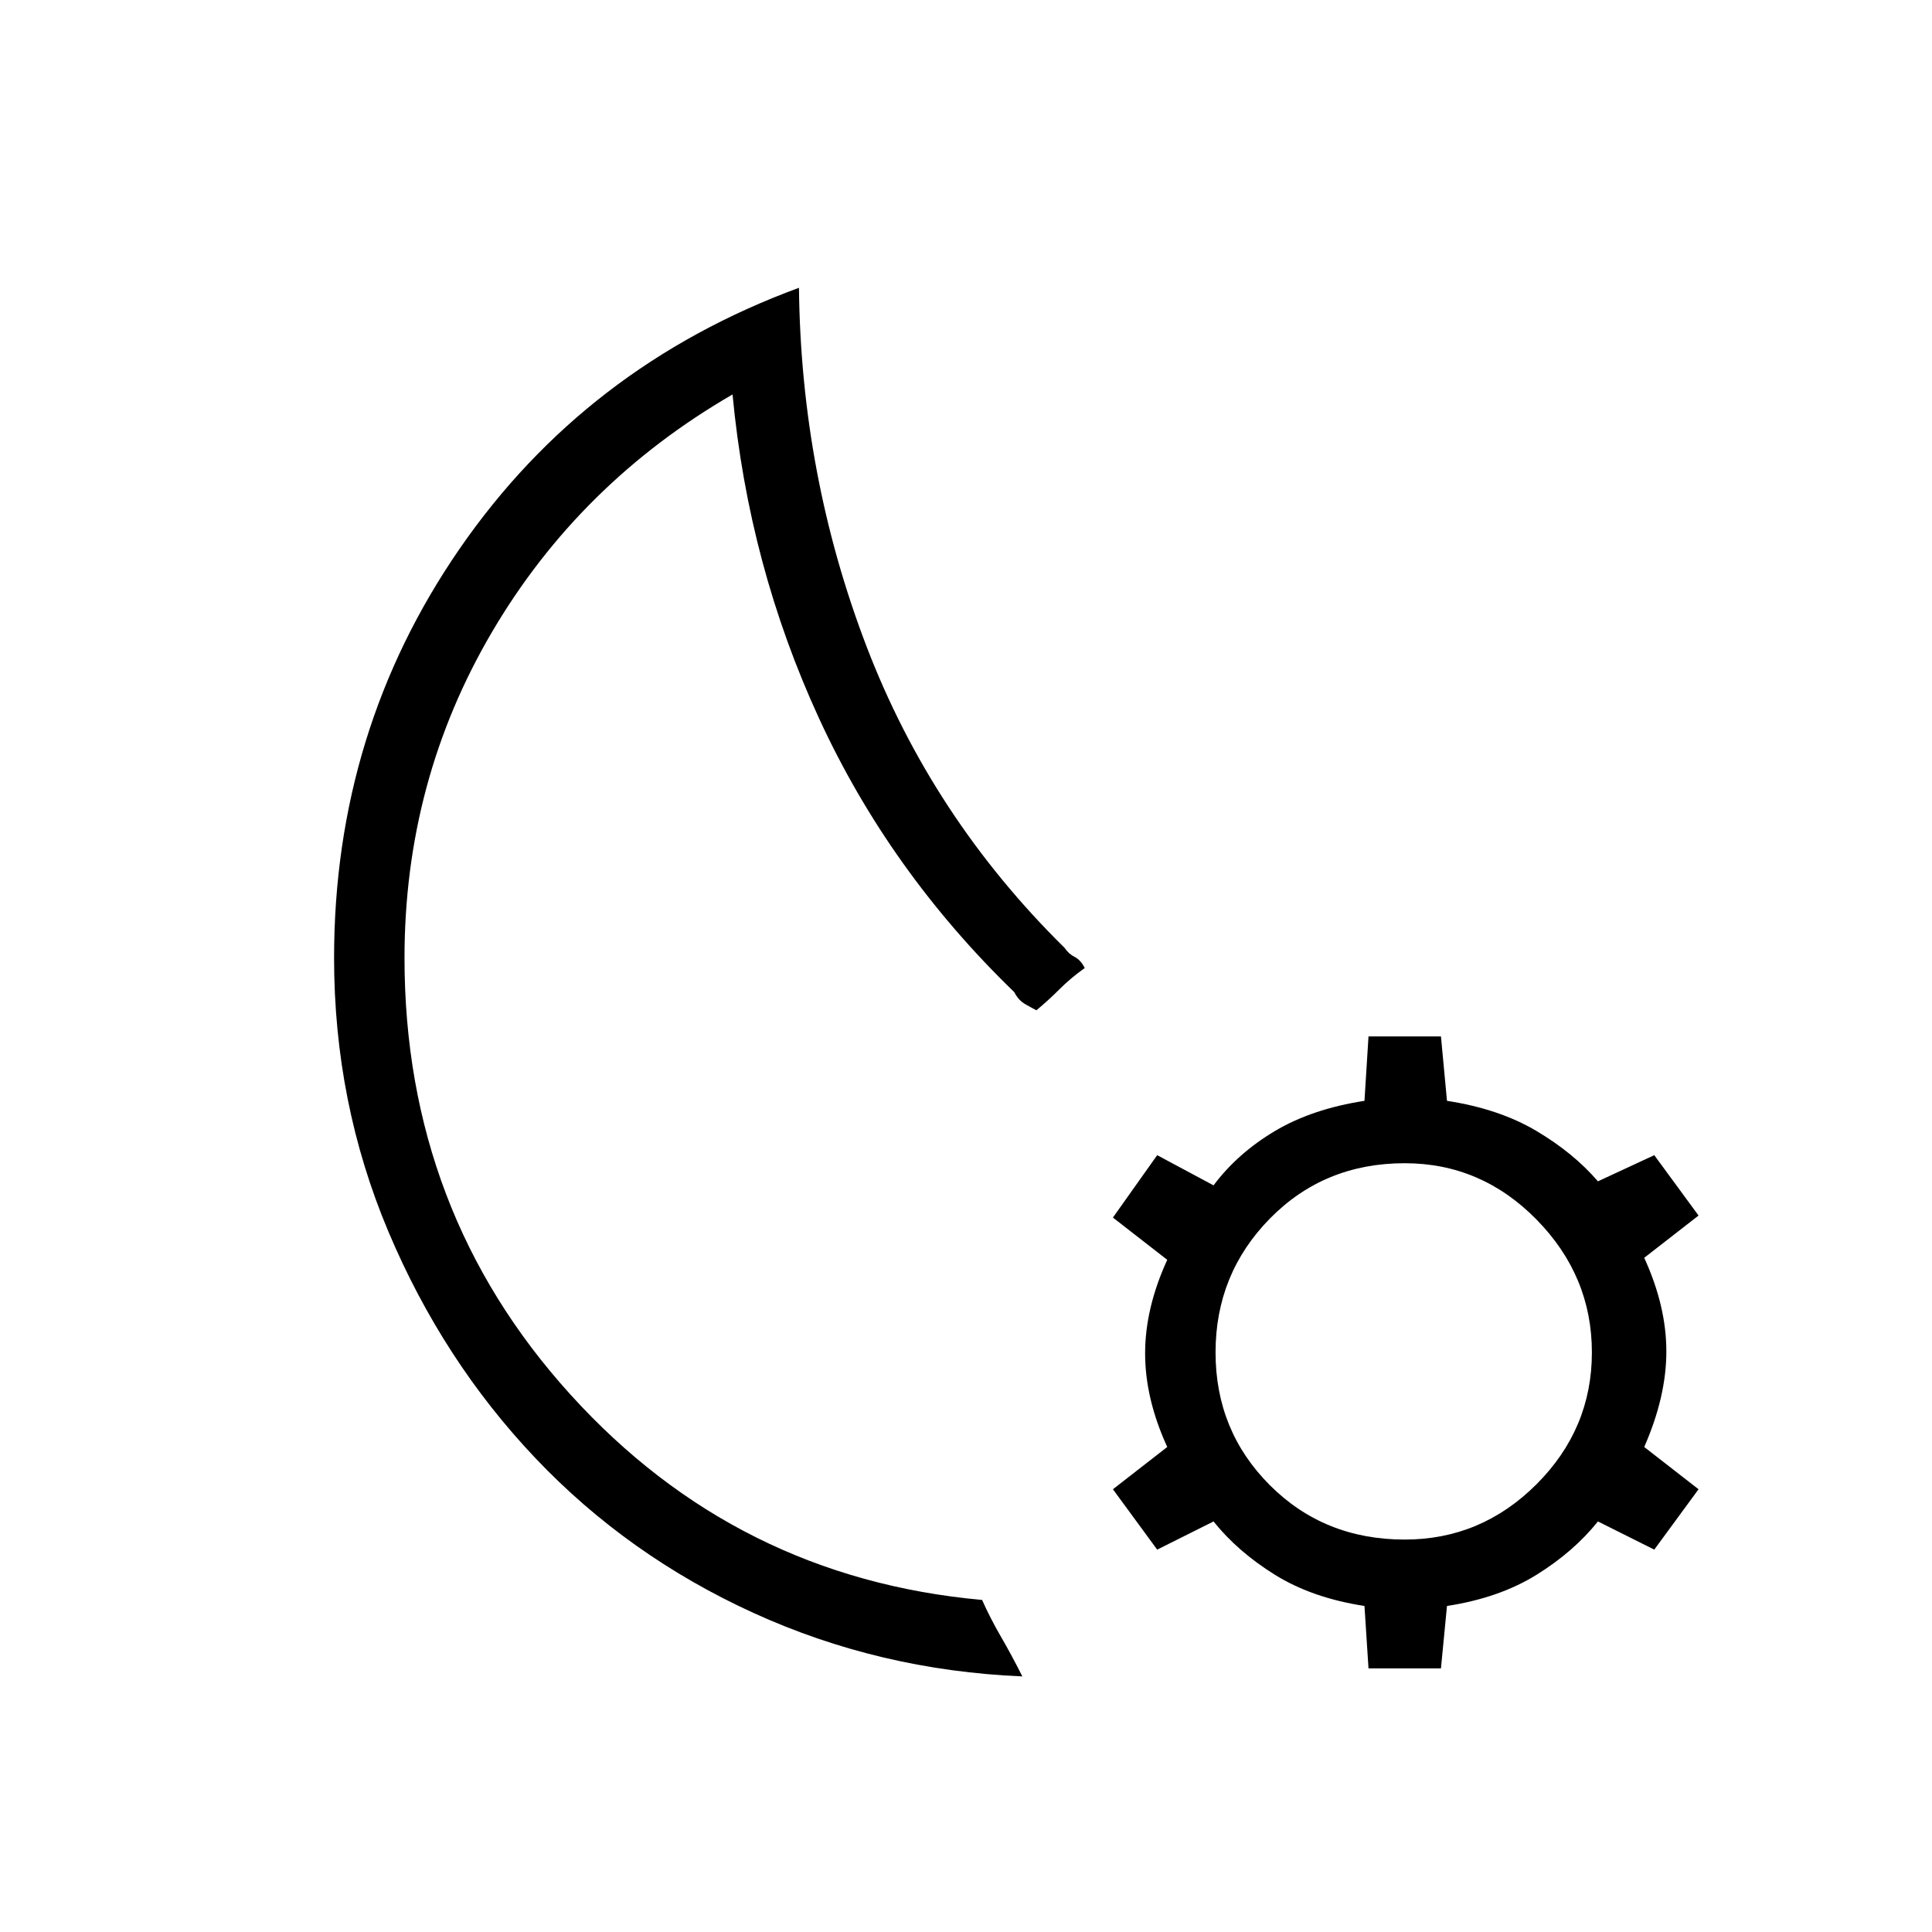 <svg xmlns="http://www.w3.org/2000/svg" height="48" width="48"><path d="M25.4 41.65q-3.55-.15-6.675-1.575t-5.425-3.85Q11 33.8 9.65 30.6T8.3 23.8q0-5.65 3.125-10.175T19.85 7.15q.05 4.65 1.675 8.9t4.925 7.5q.1.15.25.225.15.075.25.275-.35.25-.625.525t-.575.525q-.1-.05-.275-.15-.175-.1-.275-.3-3.1-3-4.85-6.8-1.75-3.8-2.15-8.05-3.8 2.2-5.975 5.9t-2.175 8.1q0 6.3 4.125 10.85t10.225 5.1q.2.45.475.925.275.475.525.975ZM17.9 24.7ZM34 41.45l-.1-1.55q-1.3-.2-2.225-.775T30.15 37.8l-1.4.7-1.1-1.5L29 35.95q-.55-1.2-.55-2.325 0-1.125.55-2.325l-1.35-1.05 1.1-1.55 1.4.75q.6-.8 1.525-1.35.925-.55 2.225-.75l.1-1.6h1.8l.15 1.6q1.3.2 2.225.75t1.525 1.25l1.4-.65 1.1 1.5-1.35 1.05q.55 1.2.55 2.325 0 1.125-.55 2.375L42.2 37l-1.1 1.5-1.4-.7q-.6.75-1.525 1.325-.925.575-2.225.775l-.15 1.55Zm.9-3.2q1.9 0 3.275-1.375T39.55 33.6q0-1.9-1.375-3.3T34.9 28.9q-2 0-3.35 1.375T30.2 33.6q0 1.95 1.35 3.3 1.35 1.35 3.35 1.35Z"/></svg>